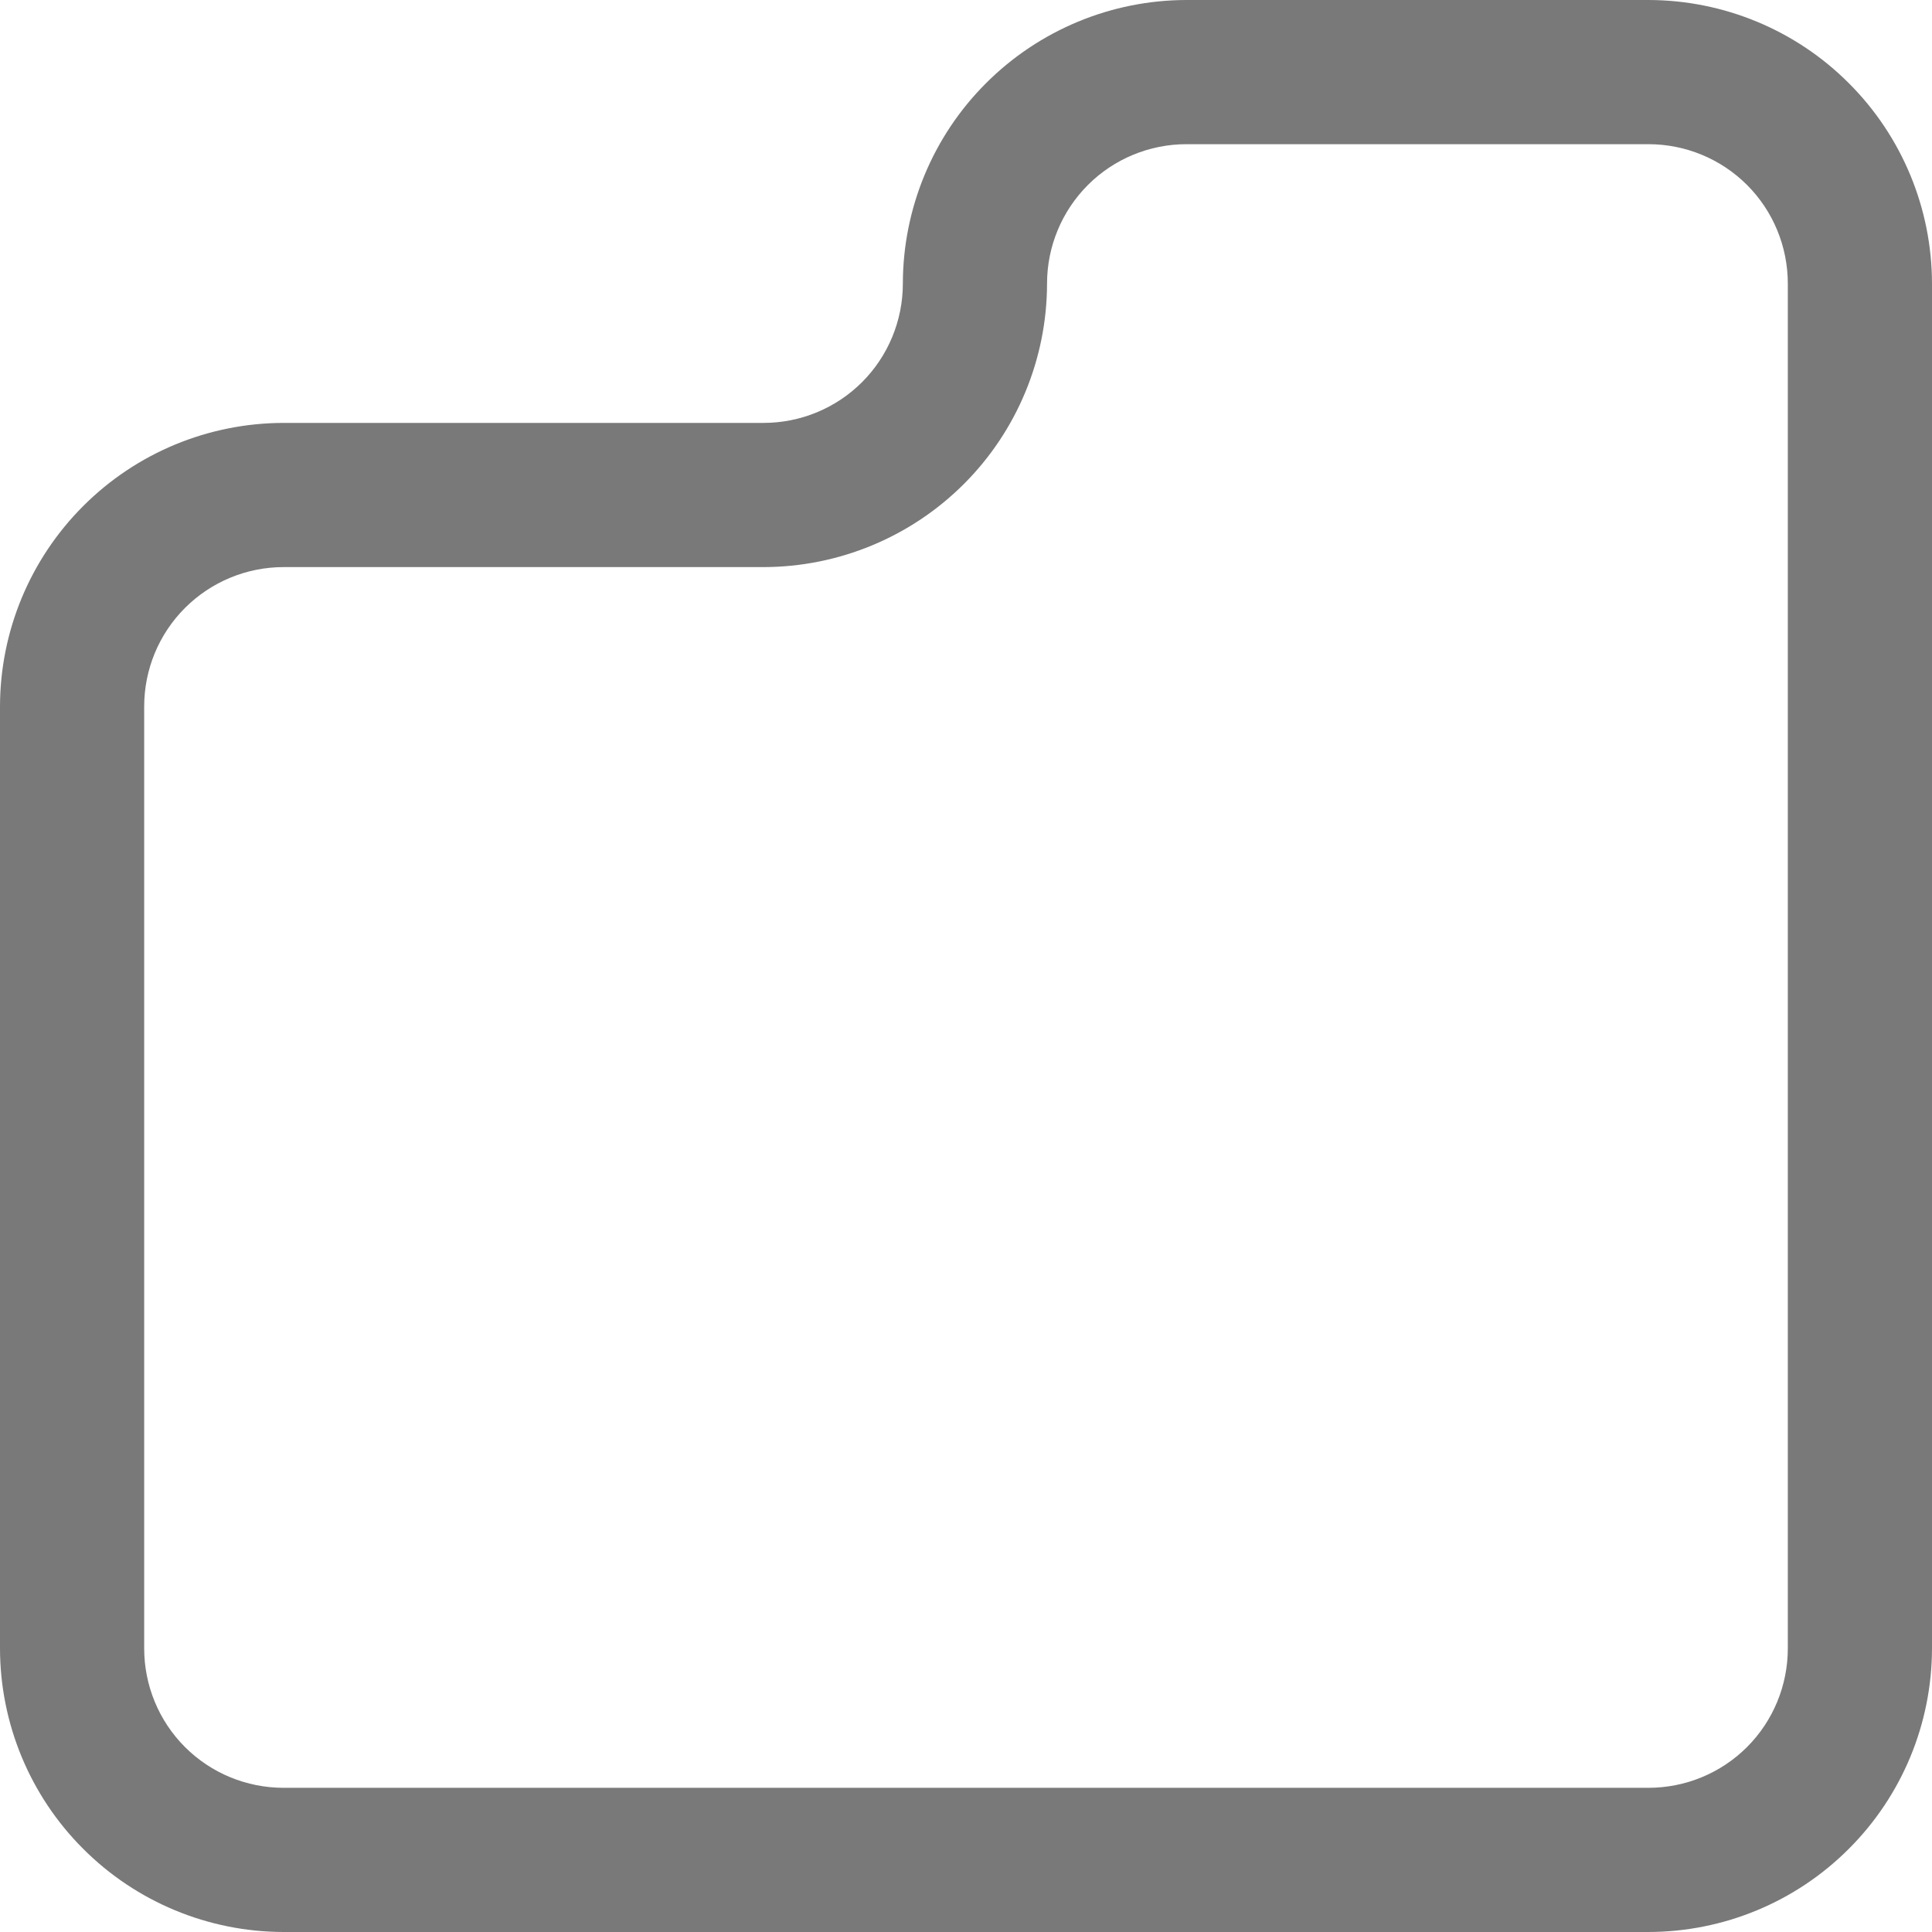 <svg width="19" height="19" viewBox="0 0 19 19" fill="none" xmlns="http://www.w3.org/2000/svg">
<path d="M16.211 19H2.789C2.049 18.999 1.34 18.705 0.818 18.182C0.295 17.66 0.001 16.951 0 16.211V6.948C0.001 6.208 0.295 5.5 0.818 4.977C1.34 4.454 2.049 4.16 2.789 4.159H7.509C7.872 4.159 8.221 4.015 8.478 3.758C8.735 3.501 8.879 3.152 8.879 2.789C8.88 2.049 9.174 1.34 9.697 0.818C10.22 0.295 10.929 0.001 11.668 0H16.211C16.951 0.001 17.66 0.295 18.182 0.818C18.705 1.34 18.999 2.049 19 2.789V16.211C18.999 16.951 18.705 17.66 18.182 18.182C17.66 18.705 16.951 18.999 16.211 19ZM2.789 5.577C2.425 5.577 2.076 5.722 1.819 5.979C1.562 6.236 1.418 6.584 1.418 6.948V16.211C1.418 16.575 1.562 16.924 1.819 17.181C2.076 17.438 2.425 17.582 2.789 17.582H16.211C16.575 17.582 16.924 17.438 17.181 17.181C17.438 16.924 17.582 16.575 17.582 16.211V2.789C17.582 2.425 17.438 2.076 17.181 1.819C16.924 1.562 16.575 1.418 16.211 1.418H11.668C11.305 1.418 10.956 1.562 10.699 1.819C10.442 2.076 10.297 2.425 10.297 2.789C10.296 3.528 10.002 4.237 9.48 4.759C8.957 5.282 8.248 5.576 7.509 5.577H2.789Z" fill="#797979"/>
</svg>

